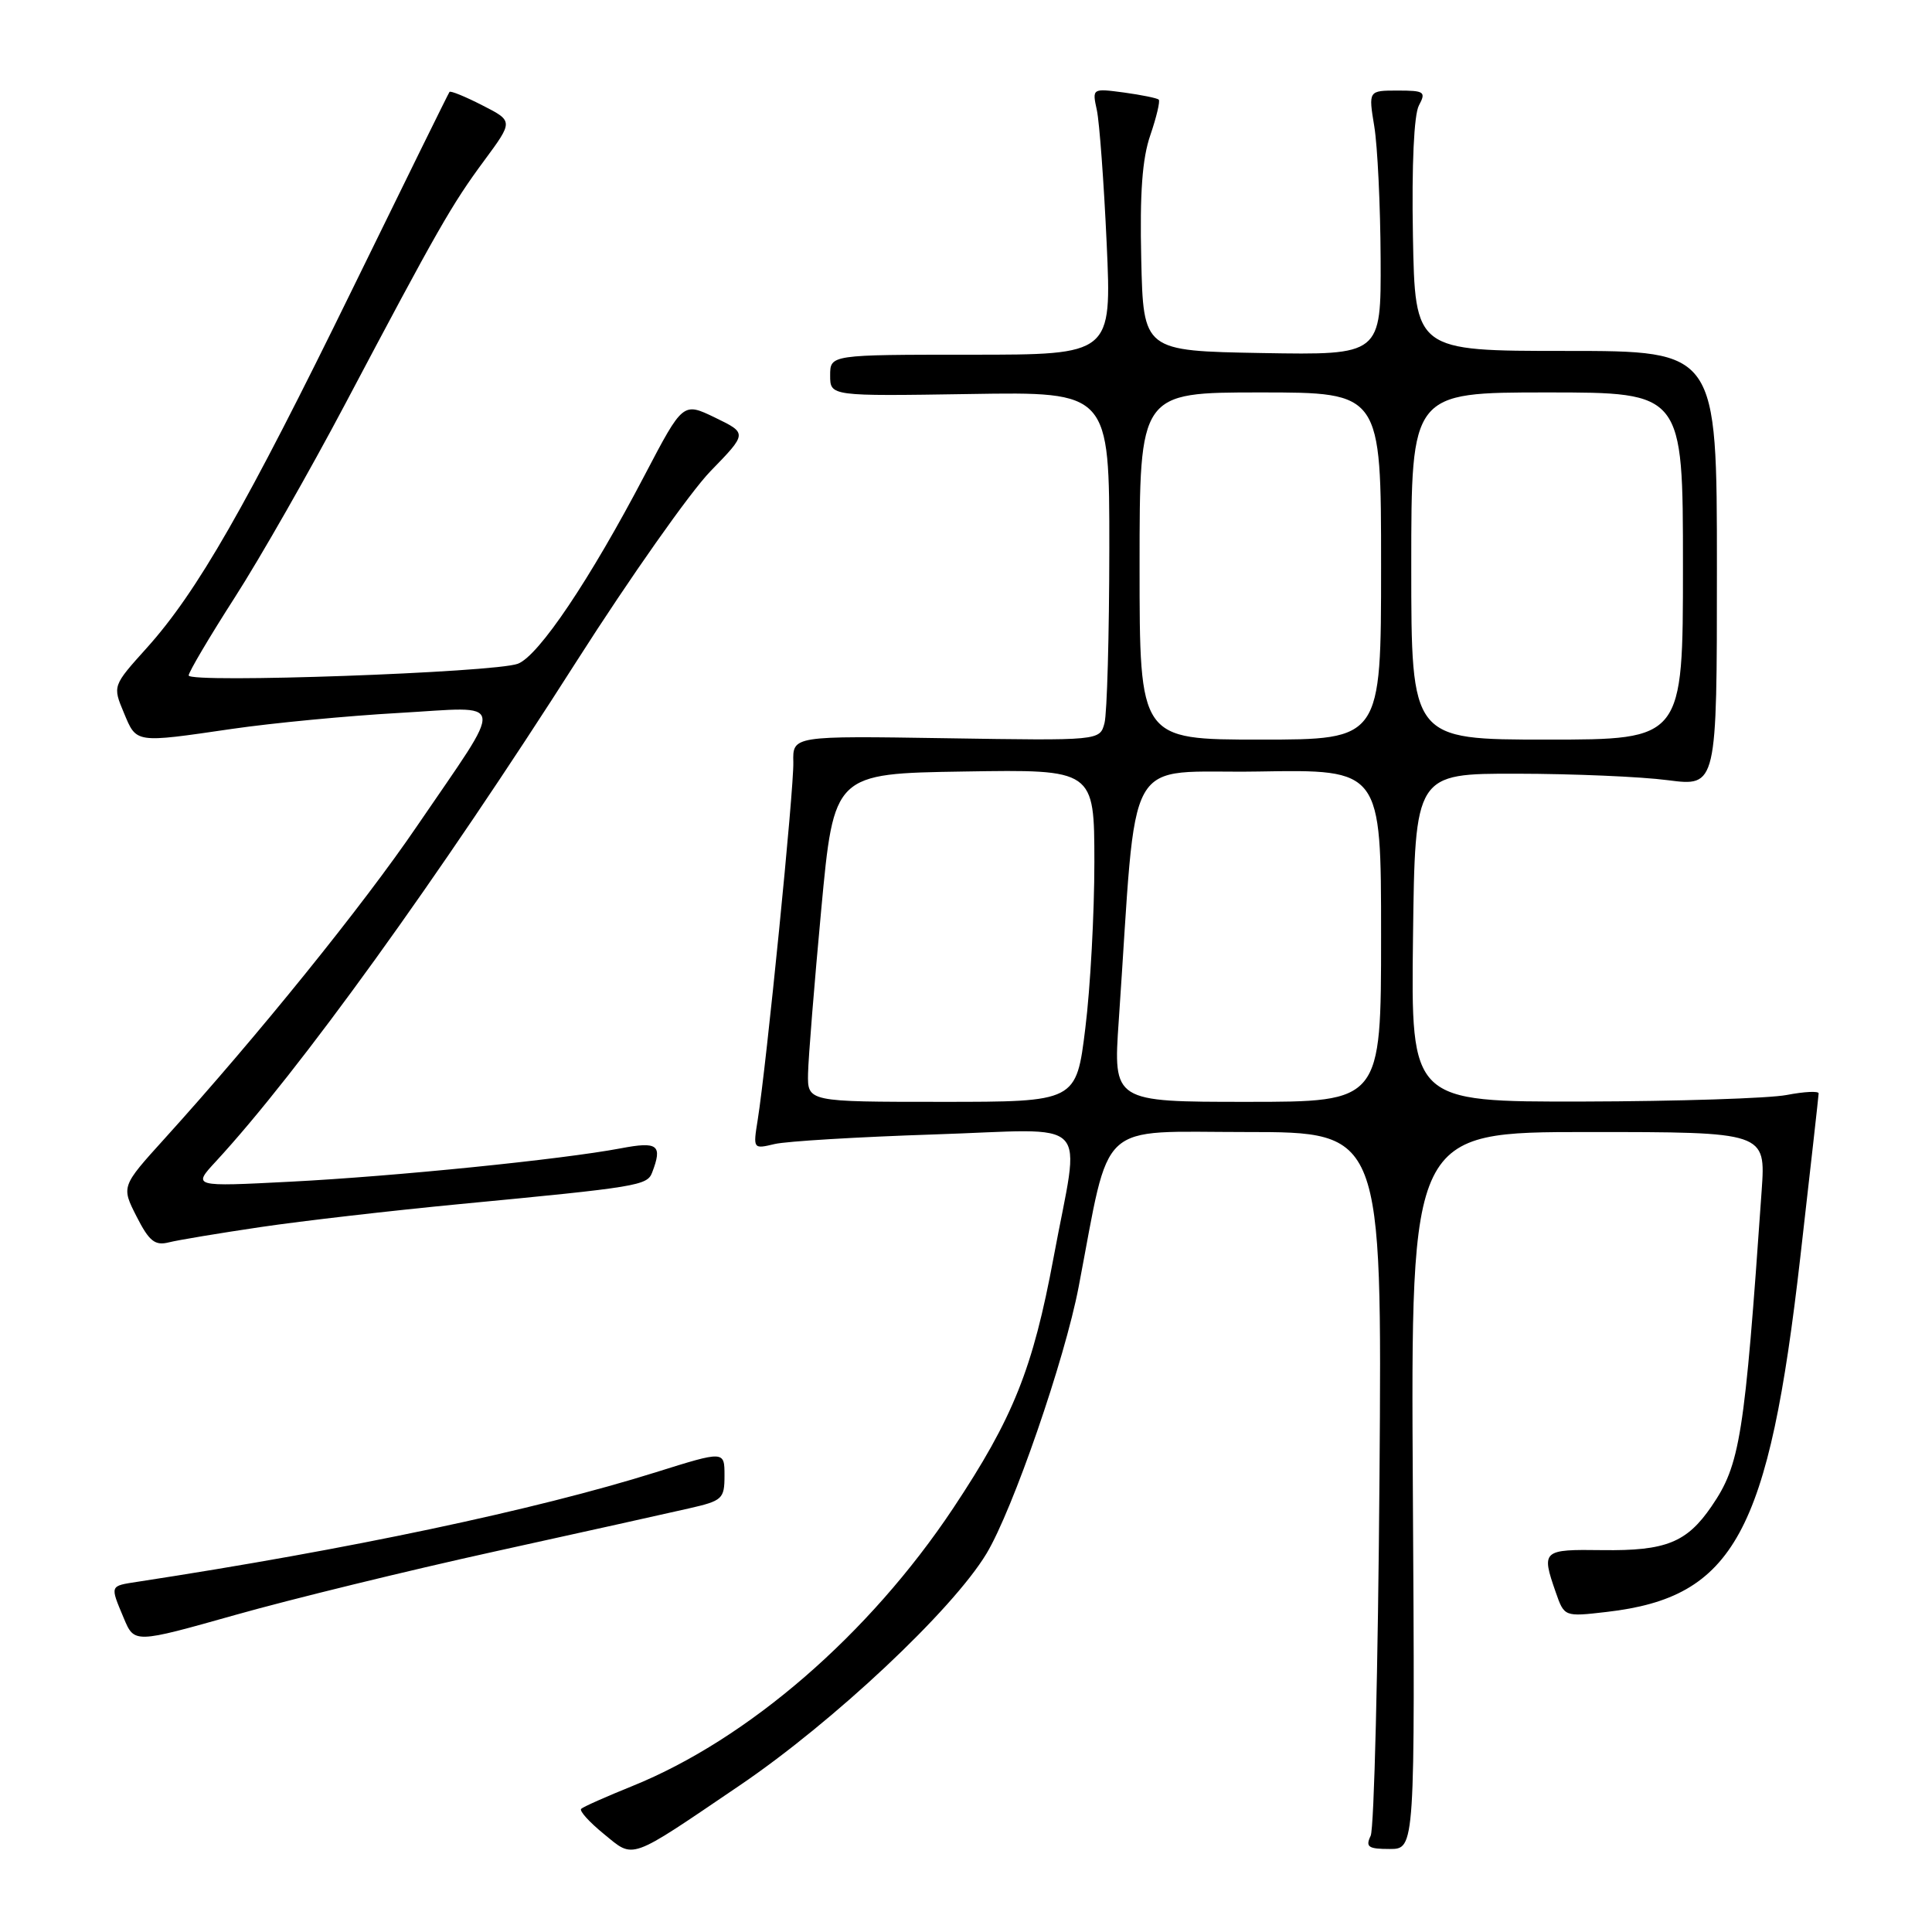 <?xml version="1.0" encoding="UTF-8" standalone="no"?>
<!DOCTYPE svg PUBLIC "-//W3C//DTD SVG 1.1//EN" "http://www.w3.org/Graphics/SVG/1.1/DTD/svg11.dtd" >
<svg xmlns="http://www.w3.org/2000/svg" xmlns:xlink="http://www.w3.org/1999/xlink" version="1.1" viewBox="0 0 256 256">
 <g >
 <path fill="currentColor"
d=" M 97.98 236.60 C 110.41 228.18 126.22 213.33 130.72 205.85 C 134.21 200.05 141.09 180.14 142.93 170.50 C 147.21 148.10 145.15 150.00 165.13 150.00 C 183.13 150.00 183.13 150.00 182.79 195.75 C 182.60 220.91 182.08 242.29 181.62 243.25 C 180.91 244.73 181.30 245.00 184.14 245.00 C 187.50 245.00 187.50 245.00 187.21 197.50 C 186.93 150.00 186.93 150.00 210.45 150.00 C 233.97 150.00 233.97 150.00 233.43 157.75 C 231.16 190.44 230.58 194.07 226.78 199.61 C 223.50 204.40 220.72 205.51 212.34 205.40 C 204.37 205.29 204.21 205.43 206.14 210.97 C 207.28 214.24 207.28 214.24 212.89 213.59 C 229.78 211.64 234.37 203.22 238.56 166.50 C 239.88 154.95 240.97 145.22 240.98 144.88 C 240.99 144.55 239.09 144.64 236.75 145.09 C 234.41 145.54 222.25 145.93 209.73 145.96 C 186.96 146.00 186.96 146.00 187.23 124.25 C 187.50 102.50 187.50 102.50 201.00 102.52 C 208.43 102.53 217.43 102.91 221.00 103.38 C 227.50 104.22 227.50 104.22 227.50 75.36 C 227.50 46.50 227.50 46.50 207.50 46.50 C 187.50 46.50 187.50 46.50 187.22 31.23 C 187.05 21.84 187.36 15.20 188.01 13.98 C 188.98 12.16 188.75 12.00 185.19 12.00 C 181.32 12.00 181.32 12.00 182.10 16.75 C 182.53 19.36 182.91 27.25 182.94 34.28 C 183.00 47.05 183.00 47.05 167.25 46.78 C 151.50 46.50 151.50 46.50 151.22 34.35 C 151.02 25.58 151.35 21.00 152.43 17.89 C 153.24 15.52 153.74 13.41 153.54 13.20 C 153.33 13.00 151.26 12.58 148.94 12.26 C 144.71 11.70 144.71 11.70 145.34 14.60 C 145.68 16.19 146.27 24.14 146.64 32.25 C 147.31 47.00 147.31 47.00 128.66 47.00 C 110.00 47.00 110.00 47.00 110.00 49.75 C 110.00 52.50 110.00 52.50 128.50 52.21 C 147.00 51.91 147.00 51.91 146.99 72.71 C 146.98 84.14 146.69 94.54 146.35 95.82 C 145.73 98.14 145.73 98.14 125.38 97.82 C 105.03 97.50 105.03 97.50 105.12 101.00 C 105.21 104.52 101.56 141.12 100.40 148.39 C 99.78 152.25 99.79 152.27 102.64 151.59 C 104.21 151.22 113.71 150.65 123.75 150.32 C 145.14 149.63 143.13 147.58 139.61 166.60 C 136.86 181.39 134.26 187.88 126.28 199.88 C 115.17 216.56 99.16 230.43 83.84 236.64 C 80.35 238.05 77.28 239.41 77.01 239.68 C 76.73 239.94 78.08 241.43 79.99 242.99 C 84.08 246.33 83.15 246.66 97.98 236.60 Z  M 65.52 205.59 C 77.06 203.05 88.64 200.48 91.25 199.88 C 95.73 198.86 96.00 198.62 96.00 195.52 C 96.00 192.23 96.00 192.23 86.94 195.07 C 70.93 200.09 46.27 205.30 18.25 209.59 C 14.51 210.17 14.56 210.02 16.40 214.41 C 17.80 217.76 17.80 217.76 31.17 213.99 C 38.53 211.91 53.98 208.13 65.52 205.59 Z  M 34.55 162.59 C 40.02 161.78 51.92 160.41 61.00 159.54 C 84.58 157.29 85.75 157.09 86.41 155.37 C 87.81 151.71 87.18 151.22 82.25 152.16 C 74.40 153.64 52.34 155.87 38.50 156.58 C 25.50 157.25 25.50 157.25 28.62 153.88 C 39.60 141.98 58.09 116.34 76.48 87.50 C 83.50 76.50 91.44 65.23 94.13 62.45 C 99.03 57.41 99.03 57.41 94.76 55.34 C 90.50 53.28 90.50 53.28 85.46 62.89 C 78.19 76.78 71.38 86.91 68.62 87.95 C 65.54 89.12 25.00 90.56 25.00 89.50 C 25.00 89.06 27.75 84.40 31.12 79.15 C 34.49 73.90 41.06 62.38 45.73 53.55 C 57.98 30.39 59.86 27.09 64.16 21.28 C 68.02 16.05 68.02 16.05 63.92 13.96 C 61.66 12.80 59.70 12.00 59.56 12.18 C 59.42 12.36 53.65 24.09 46.72 38.26 C 32.64 67.05 26.13 78.42 19.46 85.84 C 14.92 90.88 14.92 90.88 16.41 94.44 C 18.11 98.51 17.80 98.47 30.76 96.58 C 36.12 95.80 46.06 94.85 52.85 94.47 C 67.33 93.65 67.09 92.10 55.23 109.50 C 48.07 120.02 34.15 137.24 21.82 150.86 C 16.07 157.21 16.07 157.21 18.10 161.20 C 19.77 164.48 20.53 165.08 22.37 164.62 C 23.60 164.31 29.08 163.40 34.55 162.59 Z  M 107.07 142.25 C 107.11 140.19 107.90 130.40 108.82 120.50 C 110.50 102.50 110.50 102.50 127.75 102.23 C 145.00 101.95 145.00 101.95 145.01 114.23 C 145.01 120.98 144.48 130.89 143.81 136.25 C 142.61 146.00 142.61 146.00 124.80 146.00 C 107.00 146.00 107.00 146.00 107.07 142.25 Z  M 148.24 135.25 C 150.76 98.66 148.59 102.53 166.75 102.23 C 183.00 101.95 183.00 101.95 183.00 123.98 C 183.00 146.00 183.00 146.00 165.25 146.00 C 147.50 146.00 147.50 146.00 148.24 135.25 Z  M 151.00 75.00 C 151.00 52.00 151.00 52.00 167.00 52.00 C 183.00 52.00 183.00 52.00 183.00 75.00 C 183.00 98.00 183.00 98.00 167.00 98.00 C 151.00 98.00 151.00 98.00 151.00 75.00 Z  M 187.00 75.00 C 187.00 52.00 187.00 52.00 205.00 52.00 C 223.00 52.00 223.00 52.00 223.00 75.00 C 223.00 98.00 223.00 98.00 205.00 98.00 C 187.00 98.00 187.00 98.00 187.00 75.00 Z "/>
</g>
</svg>